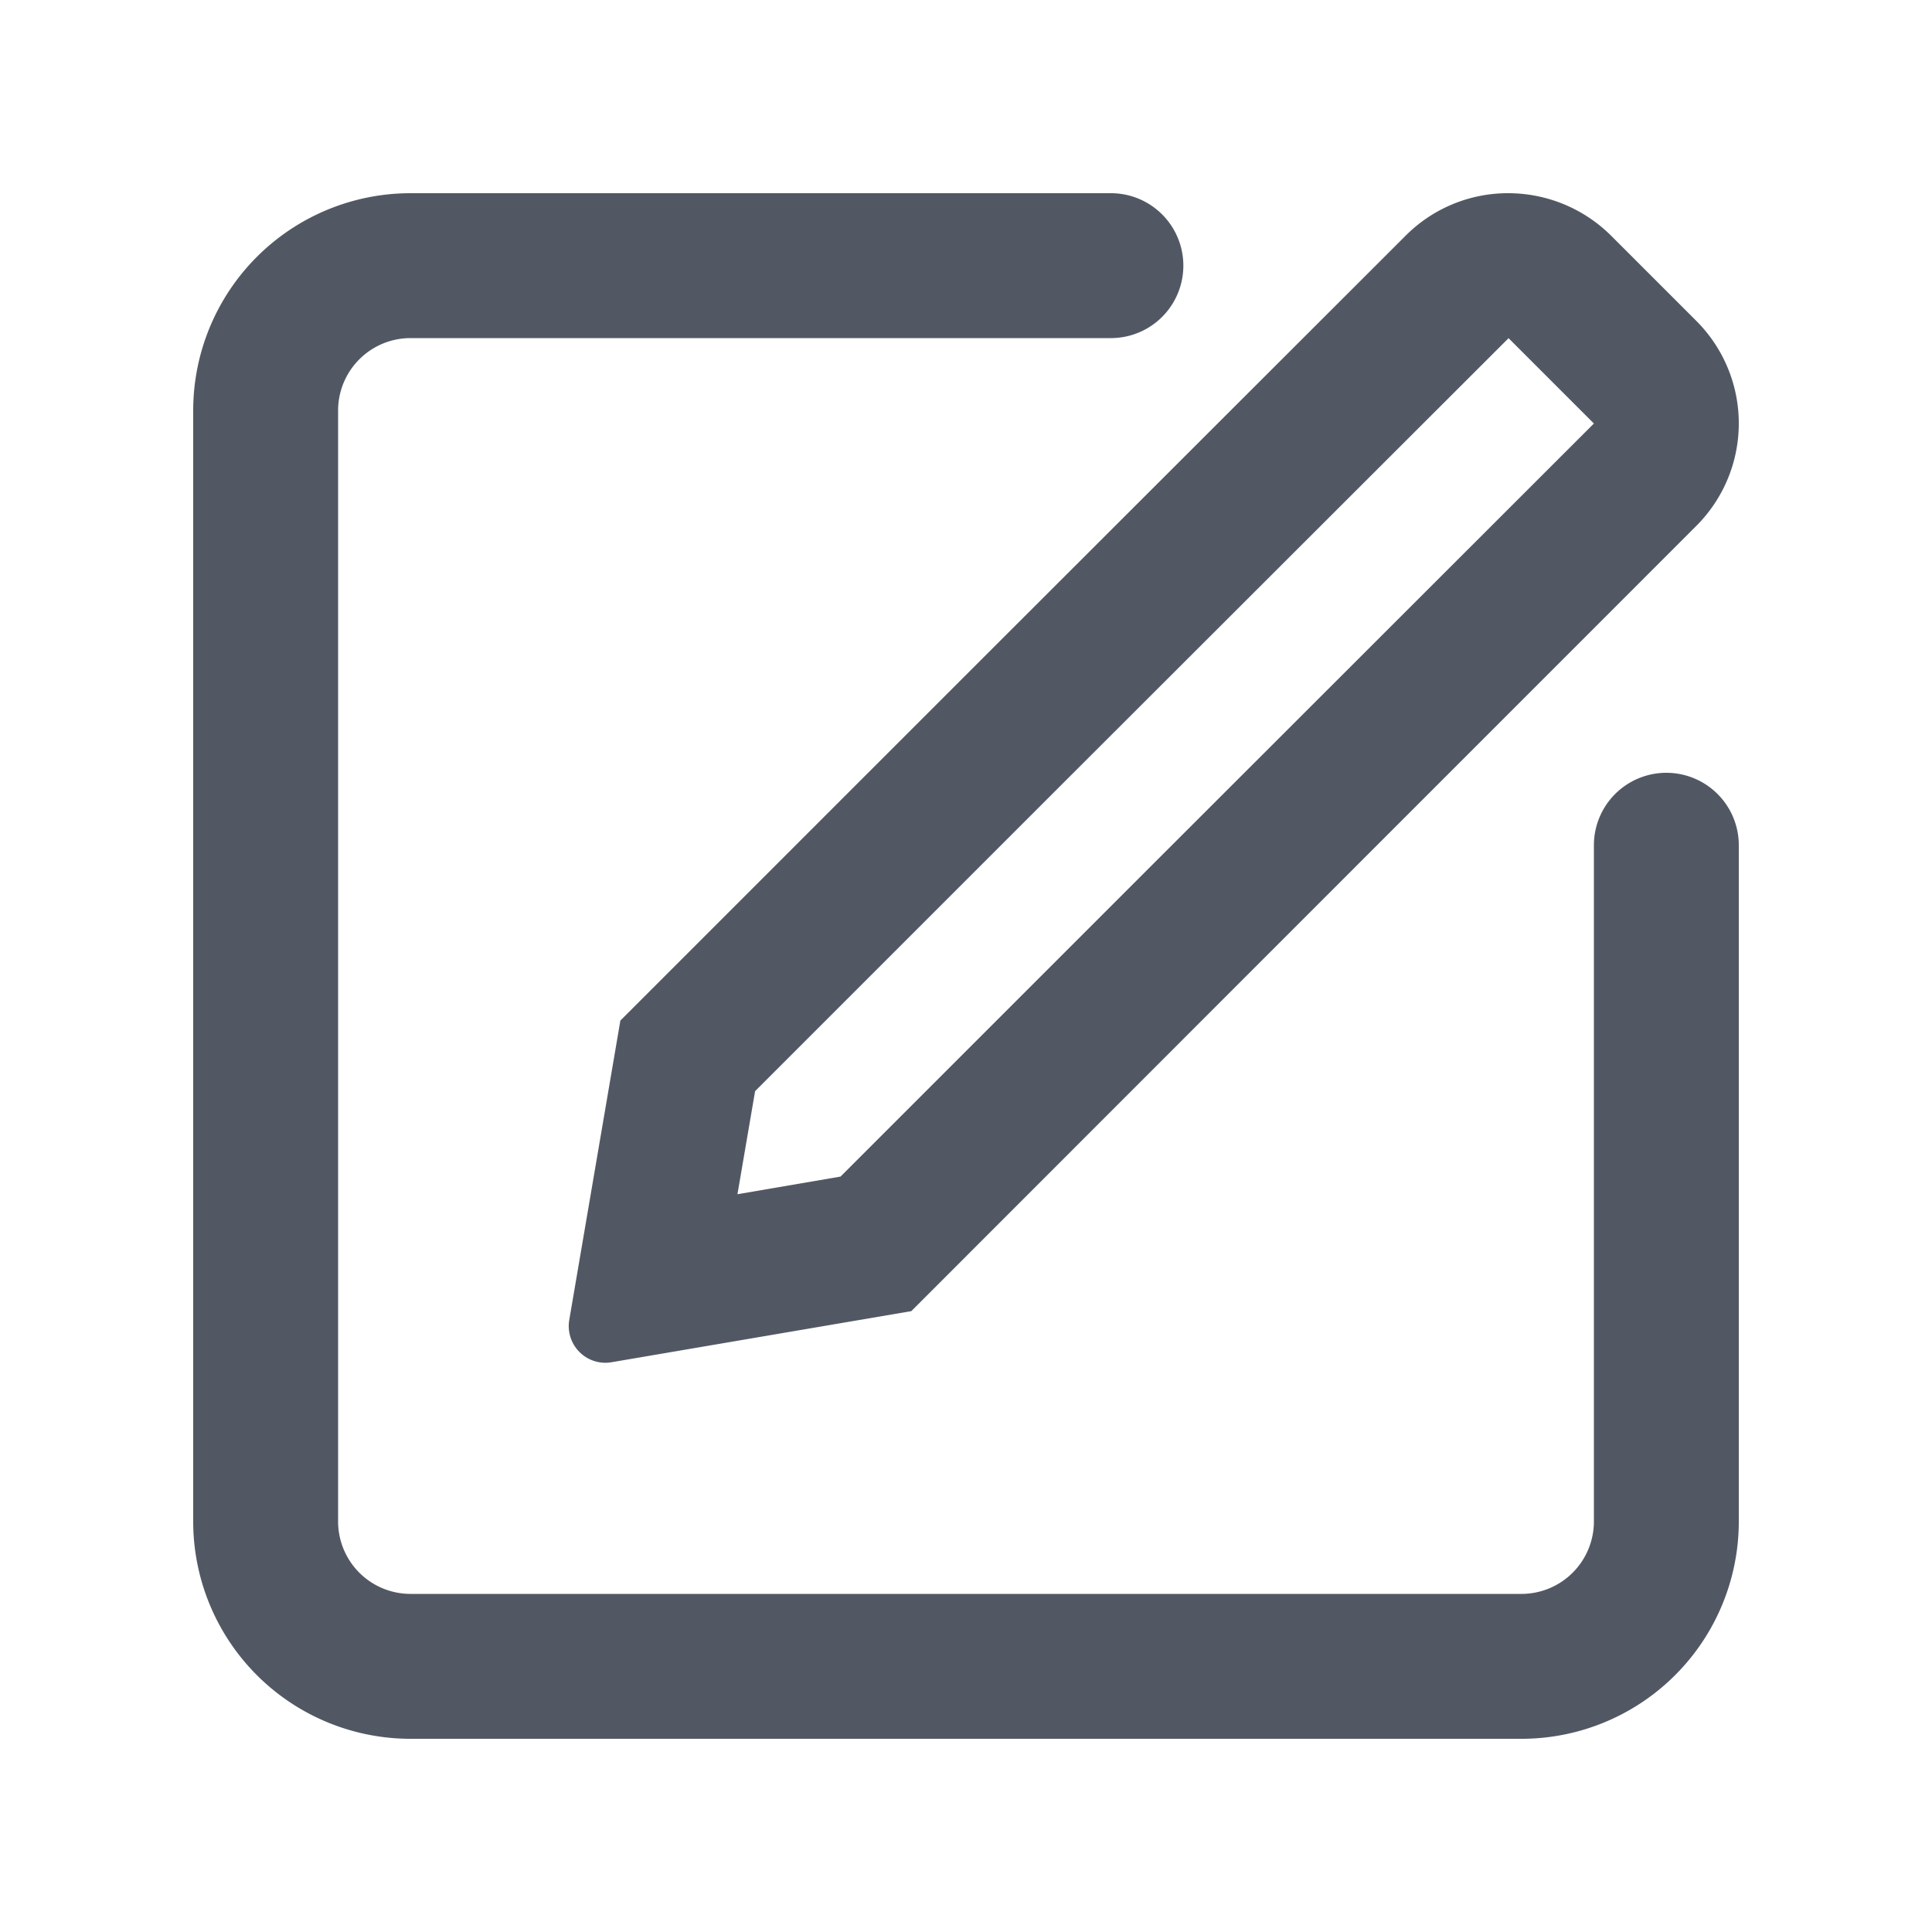 <svg xmlns="http://www.w3.org/2000/svg" width="24" height="24" viewBox="0 0 24 24"><path fill="none" d="M0,0H24V24H0Z" data-name="Path 3622"/><path fill="#525863" d="M-6.3,19.2A2.7,2.7,0,0,1-9,16.5V2.7A2.7,2.7,0,0,1-6.3,0H2.4a.9.9,0,0,1,0,1.8H-6.3a.9.9,0,0,0-.9.9V16.5a.9.9,0,0,0,.9.9H7.5a.9.9,0,0,0,.9-.9V8.1a.9.9,0,1,1,1.8,0v8.4a2.7,2.7,0,0,1-2.7,2.7ZM-4.329,14l.634-3.713a.014.014,0,0,1,0-.008l4.24-4.24L6.062.527A1.793,1.793,0,0,1,7.334,0,1.812,1.812,0,0,1,8.616.53l.527.527.53.53h0a1.8,1.8,0,0,1,0,2.545L4.157,9.649l-4.238,4.24a.016.016,0,0,1-.008,0l-3.713.633a.464.464,0,0,1-.078.007A.456.456,0,0,1-4.329,14ZM1.82,7.315l-3.84,3.84-.219,1.28,1.28-.219,3.84-3.84L8.4,2.861l-.53-.53-.53-.53h0Z" data-name="Path 2689" transform="translate(11.4 2.4)"/></svg>